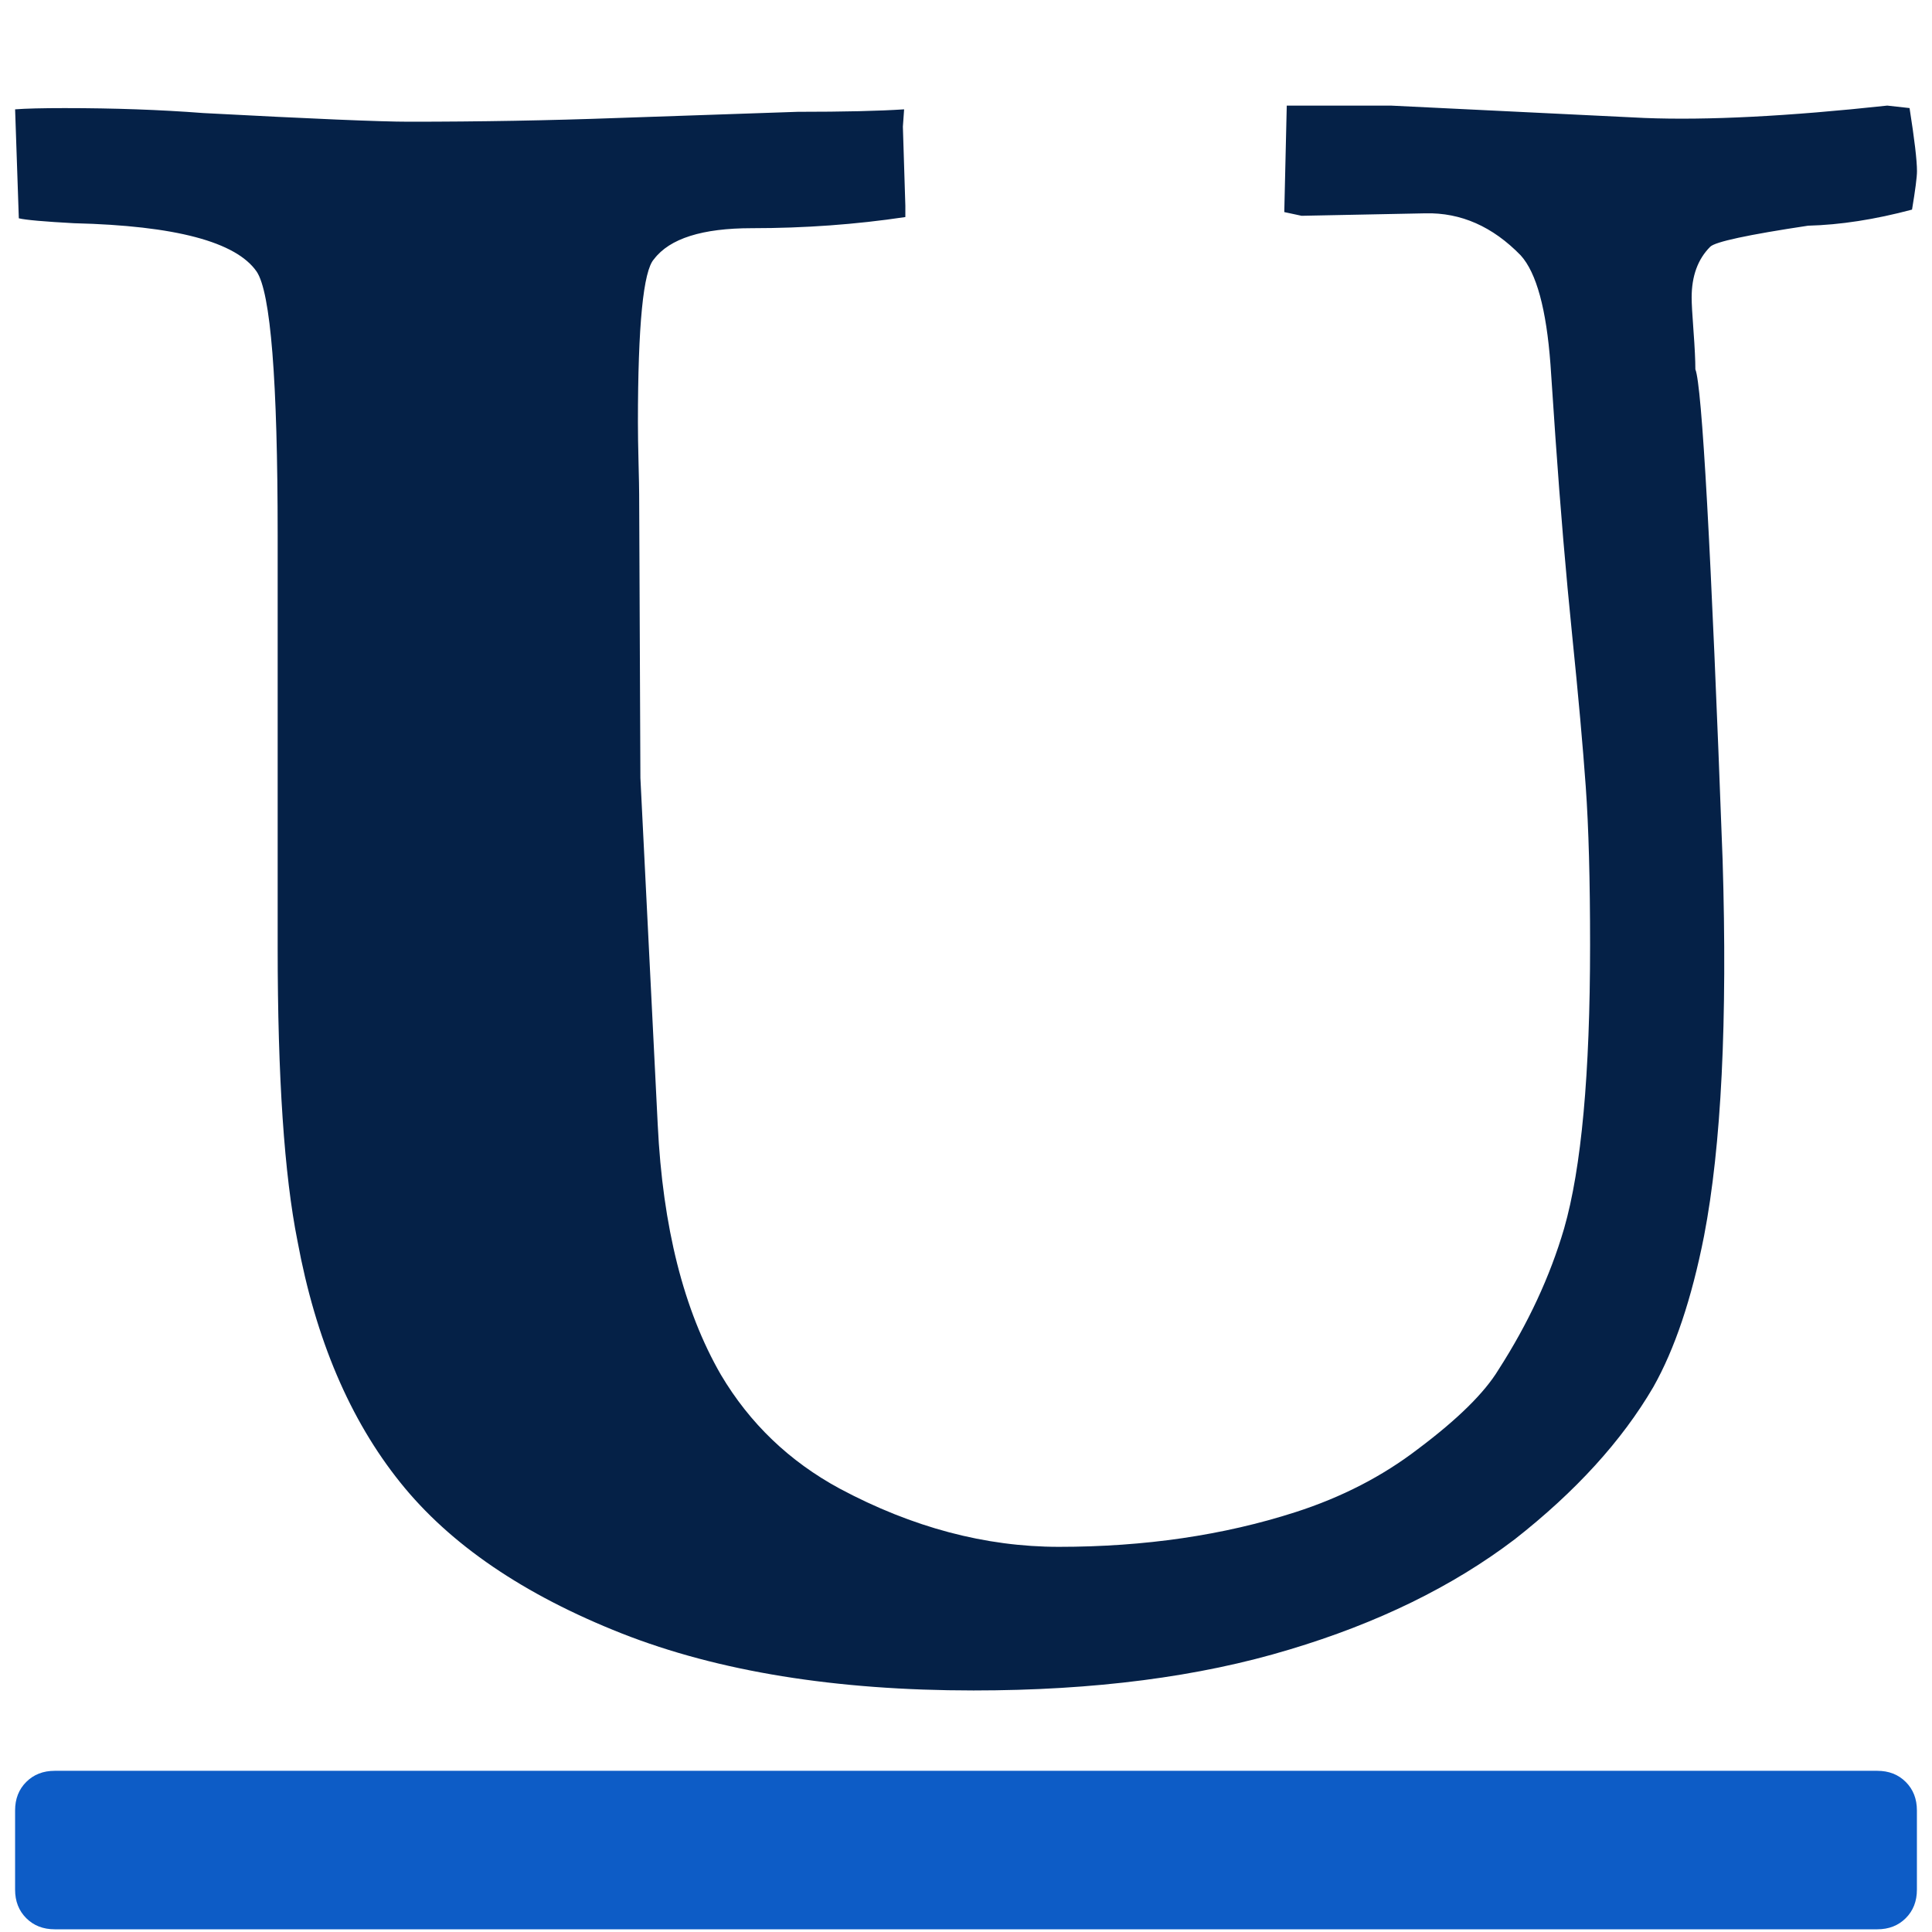 <svg xmlns="http://www.w3.org/2000/svg" width="128" height="128" viewBox="0 0 128 128"><path d="M4.938 14.791q-3.035-.164-3.691-.328l-.246-7.219q1.066-.082 3.281-.082 4.922 0 9.188.328 10.828.574 13.617.574 7.055 0 13.781-.246 9.516-.328 11.977-.41 4.594 0 7.055-.164l-.082 1.148.164 5.25v.738q-4.922.738-10.172.738-4.922 0-6.48 2.051-1.066 1.148-1.066 10.828 0 1.066.041 2.666.041 1.6.041 2.092l.082 18.785 1.148 22.969q.492 10.172 4.184 16.57 2.871 4.84 7.875 7.547 7.219 3.856 14.52 3.856 8.531 0 15.668-2.297 4.594-1.477 8.121-4.184 3.938-2.953 5.332-5.25 2.953-4.594 4.348-9.352 1.723-5.988 1.723-18.785 0-6.481-.287-10.5t-.902-10.049q-.615-6.029-1.107-13.084l-.328-4.84q-.41-5.496-1.969-7.219-2.789-2.871-6.316-2.789l-8.203.164-1.148-.246.164-7.055h6.891l16.816.82q6.234.246 16.078-.82l1.477.164q.492 3.117.492 4.184 0 .574-.328 2.543-3.691.984-6.891 1.066-5.988.902-6.48 1.395-1.23 1.23-1.23 3.363 0 .574.123 2.215t.123 2.543q.656 1.558 1.805 32.484.492 15.996-1.23 24.938-1.23 6.234-3.363 10.008-3.117 5.332-9.187 10.09-6.152 4.676-14.93 7.301-8.941 2.707-20.918 2.707-13.699 0-23.297-3.773-9.762-3.856-14.684-10.008-5.004-6.234-6.809-15.996-1.313-6.563-1.313-19.442v-27.316q0-15.422-1.395-17.473-2.051-2.953-12.059-3.199z" fill="#052147"/><path d="M127 125.196v-5.25q0-1.148-.738-1.887-.738-.738-1.887-.738h-120.75q-1.148 0-1.887.738-.738.738-.738 1.887v5.25q0 1.148.738 1.887.738.738 1.887.738h120.75q1.148 0 1.887-.738.738-.738.738-1.887z" fill="#0d5cc6"/></svg>